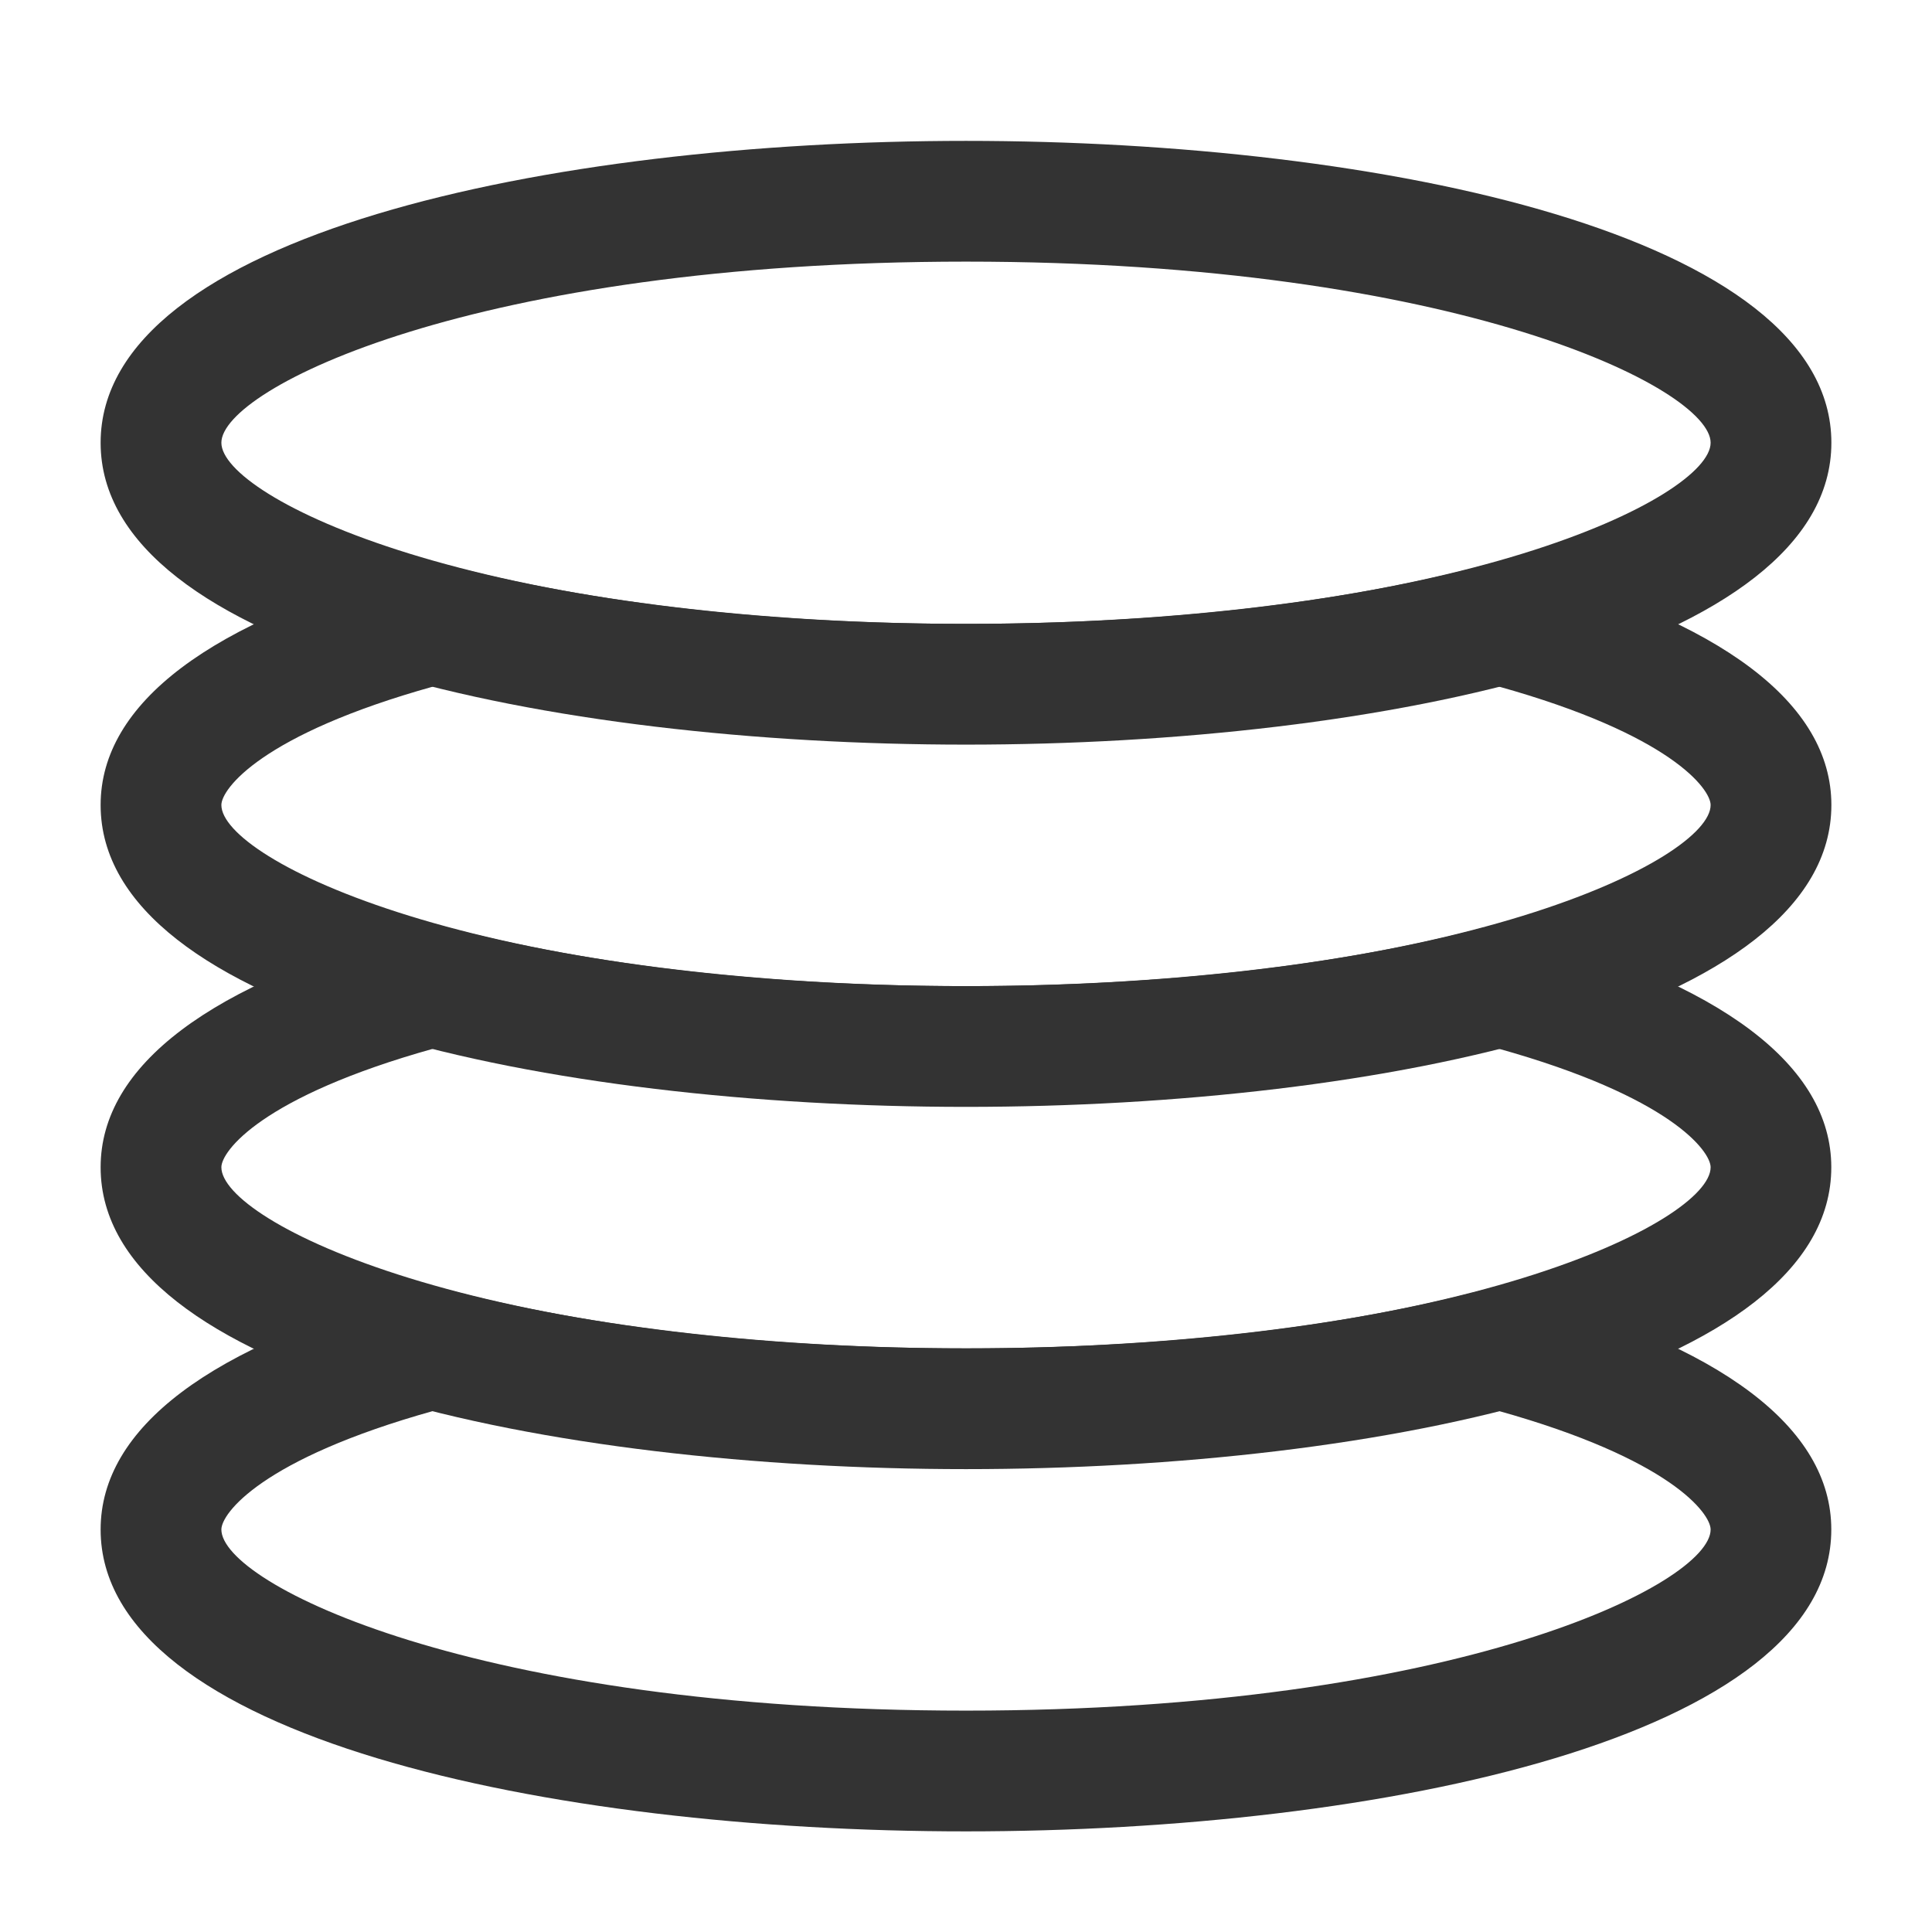 <?xml version="1.0" encoding="iso-8859-1"?>
<svg version="1.1" id="&#x56FE;&#x5C42;_1" xmlns="http://www.w3.org/2000/svg" xmlns:xlink="http://www.w3.org/1999/xlink" x="0px"
	 y="0px" viewBox="0 0 24 24" style="enable-background:new 0 0 24 24;" xml:space="preserve">
<path style="fill:#333333;" d="M12,9.25C6.822,9.25,1.25,8.077,1.25,5.5S6.822,1.75,12,1.75S22.75,2.923,22.75,5.5
	S17.178,9.25,12,9.25z M12,3.25c-6.103,0-9.25,1.577-9.25,2.25S5.897,7.75,12,7.75c6.103,0,9.25-1.577,9.25-2.25
	S18.103,3.25,12,3.25z"/>
<path style="fill:#333333;" d="M12,13.75c-5.178,0-10.75-1.174-10.75-3.75c0-1.263,1.364-2.292,3.943-2.975l0.192-0.051l0.192,0.051
	C7.343,7.493,9.624,7.75,12,7.75s4.657-0.257,6.422-0.725l0.192-0.051l0.192,0.051C21.387,7.708,22.75,8.737,22.75,10
	C22.75,12.576,17.178,13.75,12,13.75z M5.39,8.526C3.241,9.125,2.75,9.804,2.75,10c0,0.673,3.147,2.25,9.25,2.25
	c6.103,0,9.25-1.577,9.25-2.25c0-0.196-0.491-0.875-2.641-1.474C14.896,9.461,9.105,9.461,5.39,8.526z"/>
<path style="fill:#333333;" d="M12,18.25c-5.178,0-10.75-1.174-10.75-3.75c0-1.263,1.364-2.292,3.943-2.975l0.192-0.051l0.192,0.051
	C7.343,11.993,9.624,12.25,12,12.25s4.657-0.257,6.422-0.725l0.192-0.051l0.192,0.051c2.58,0.683,3.943,1.712,3.943,2.975
	C22.75,17.076,17.178,18.25,12,18.25z M5.39,13.025c-2.149,0.6-2.64,1.279-2.64,1.475c0,0.673,3.147,2.25,9.25,2.25
	c6.103,0,9.25-1.577,9.25-2.25c0-0.196-0.491-0.875-2.641-1.475C14.896,13.961,9.105,13.961,5.39,13.025z"/>
<path style="fill:#333333;" d="M12,22.75c-5.178,0-10.75-1.174-10.75-3.75c0-1.263,1.364-2.292,3.943-2.975l0.192-0.051l0.192,0.051
	C7.343,16.492,9.624,16.75,12,16.75s4.657-0.258,6.422-0.725l0.192-0.051l0.192,0.051c2.58,0.683,3.943,1.712,3.943,2.975
	C22.75,21.576,17.178,22.75,12,22.75z M5.39,17.525c-2.149,0.6-2.64,1.279-2.64,1.475c0,0.673,3.147,2.25,9.25,2.25
	c6.103,0,9.25-1.577,9.25-2.25c0-0.196-0.491-0.875-2.641-1.475C14.896,18.461,9.105,18.461,5.39,17.525z"/>
</svg>






